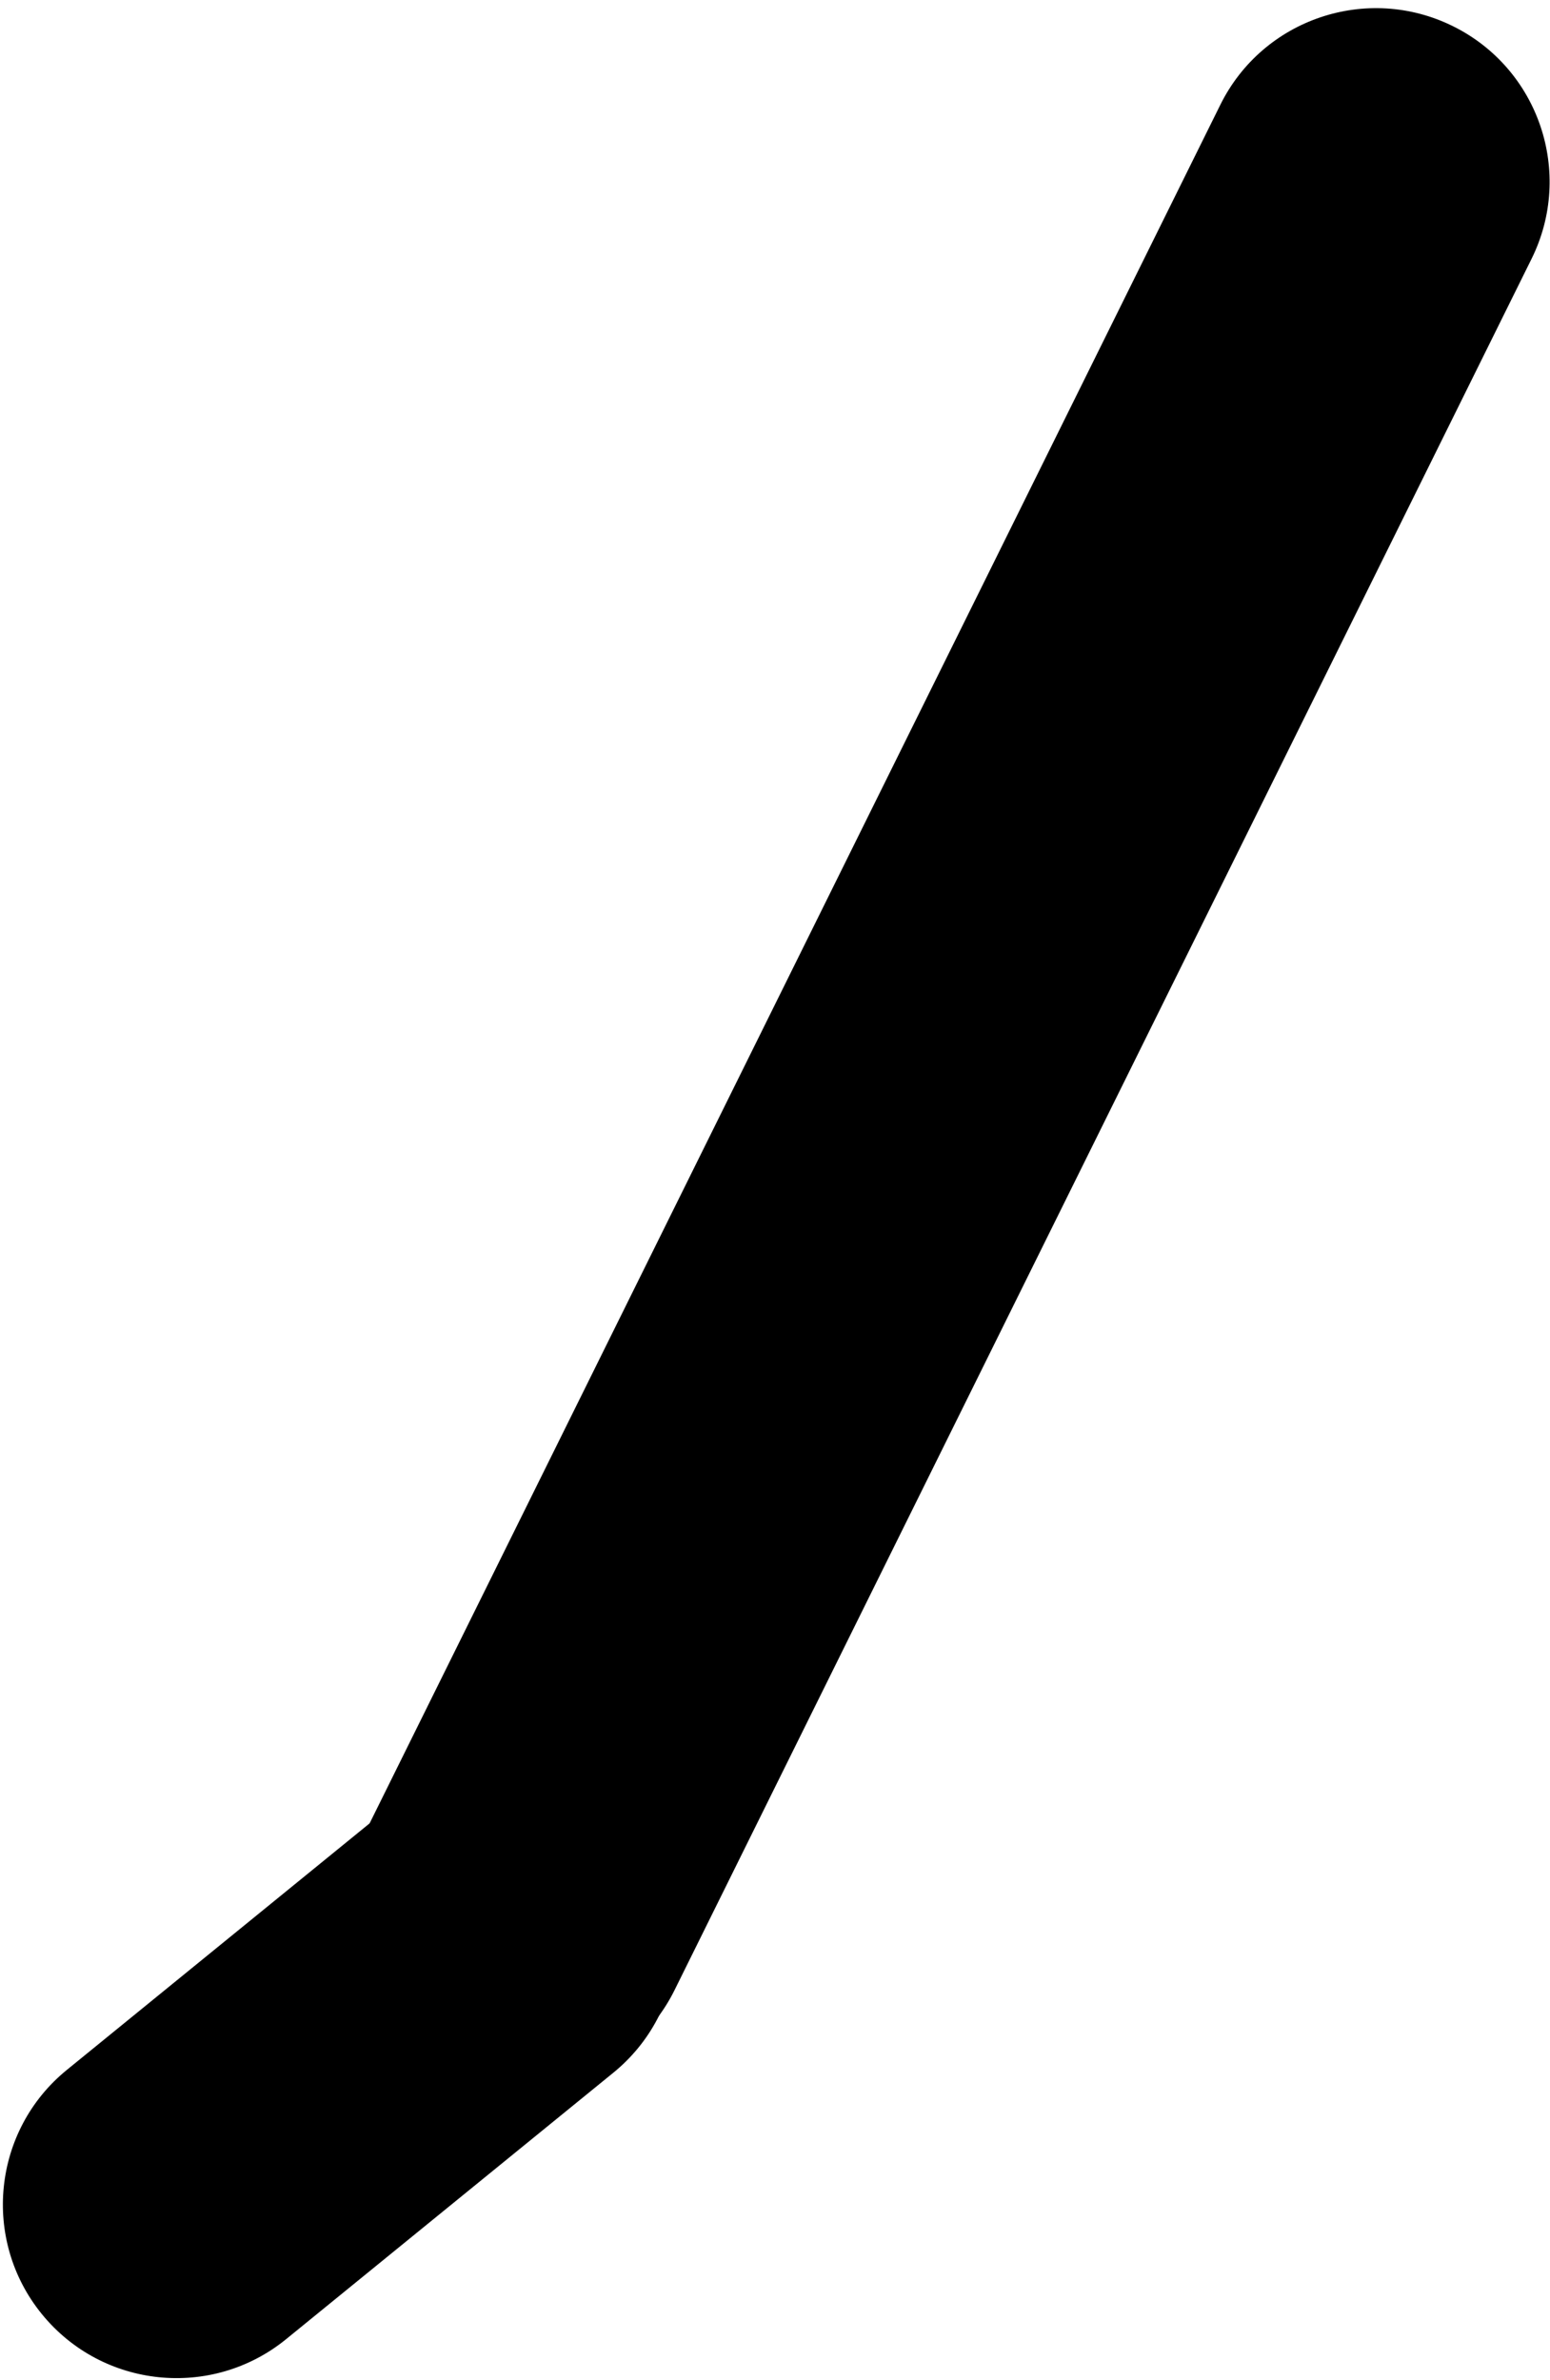 <svg width="183" height="281" viewBox="0 0 183 281" fill="none" xmlns="http://www.w3.org/2000/svg">
<path d="M144.078 12.373C149.101 2.226 161.398 -1.929 171.545 3.094C181.691 8.116 185.846 20.413 180.823 30.56L104.342 185.076L79.642 234.977C74.62 245.124 62.323 249.278 52.176 244.255C42.029 239.233 37.875 226.936 42.897 216.789L67.315 167.457L144.078 12.373Z" fill="#D9D9D9" style="fill:#D9D9D9;fill:color(display-p3 0.851 0.851 0.851);fill-opacity:1;"/>
<path d="M46.518 212.945C55.297 205.796 68.209 207.117 75.359 215.896C82.508 224.675 81.187 237.587 72.408 244.737L37.824 272.9L33.786 276.189C25.007 283.338 12.094 282.017 4.945 273.238C-2.204 264.459 -0.883 251.546 7.896 244.397L11.768 241.244L46.518 212.945Z" fill="#D9D9D9" style="fill:#D9D9D9;fill:color(display-p3 0.851 0.851 0.851);fill-opacity:1;"/>
</svg>
